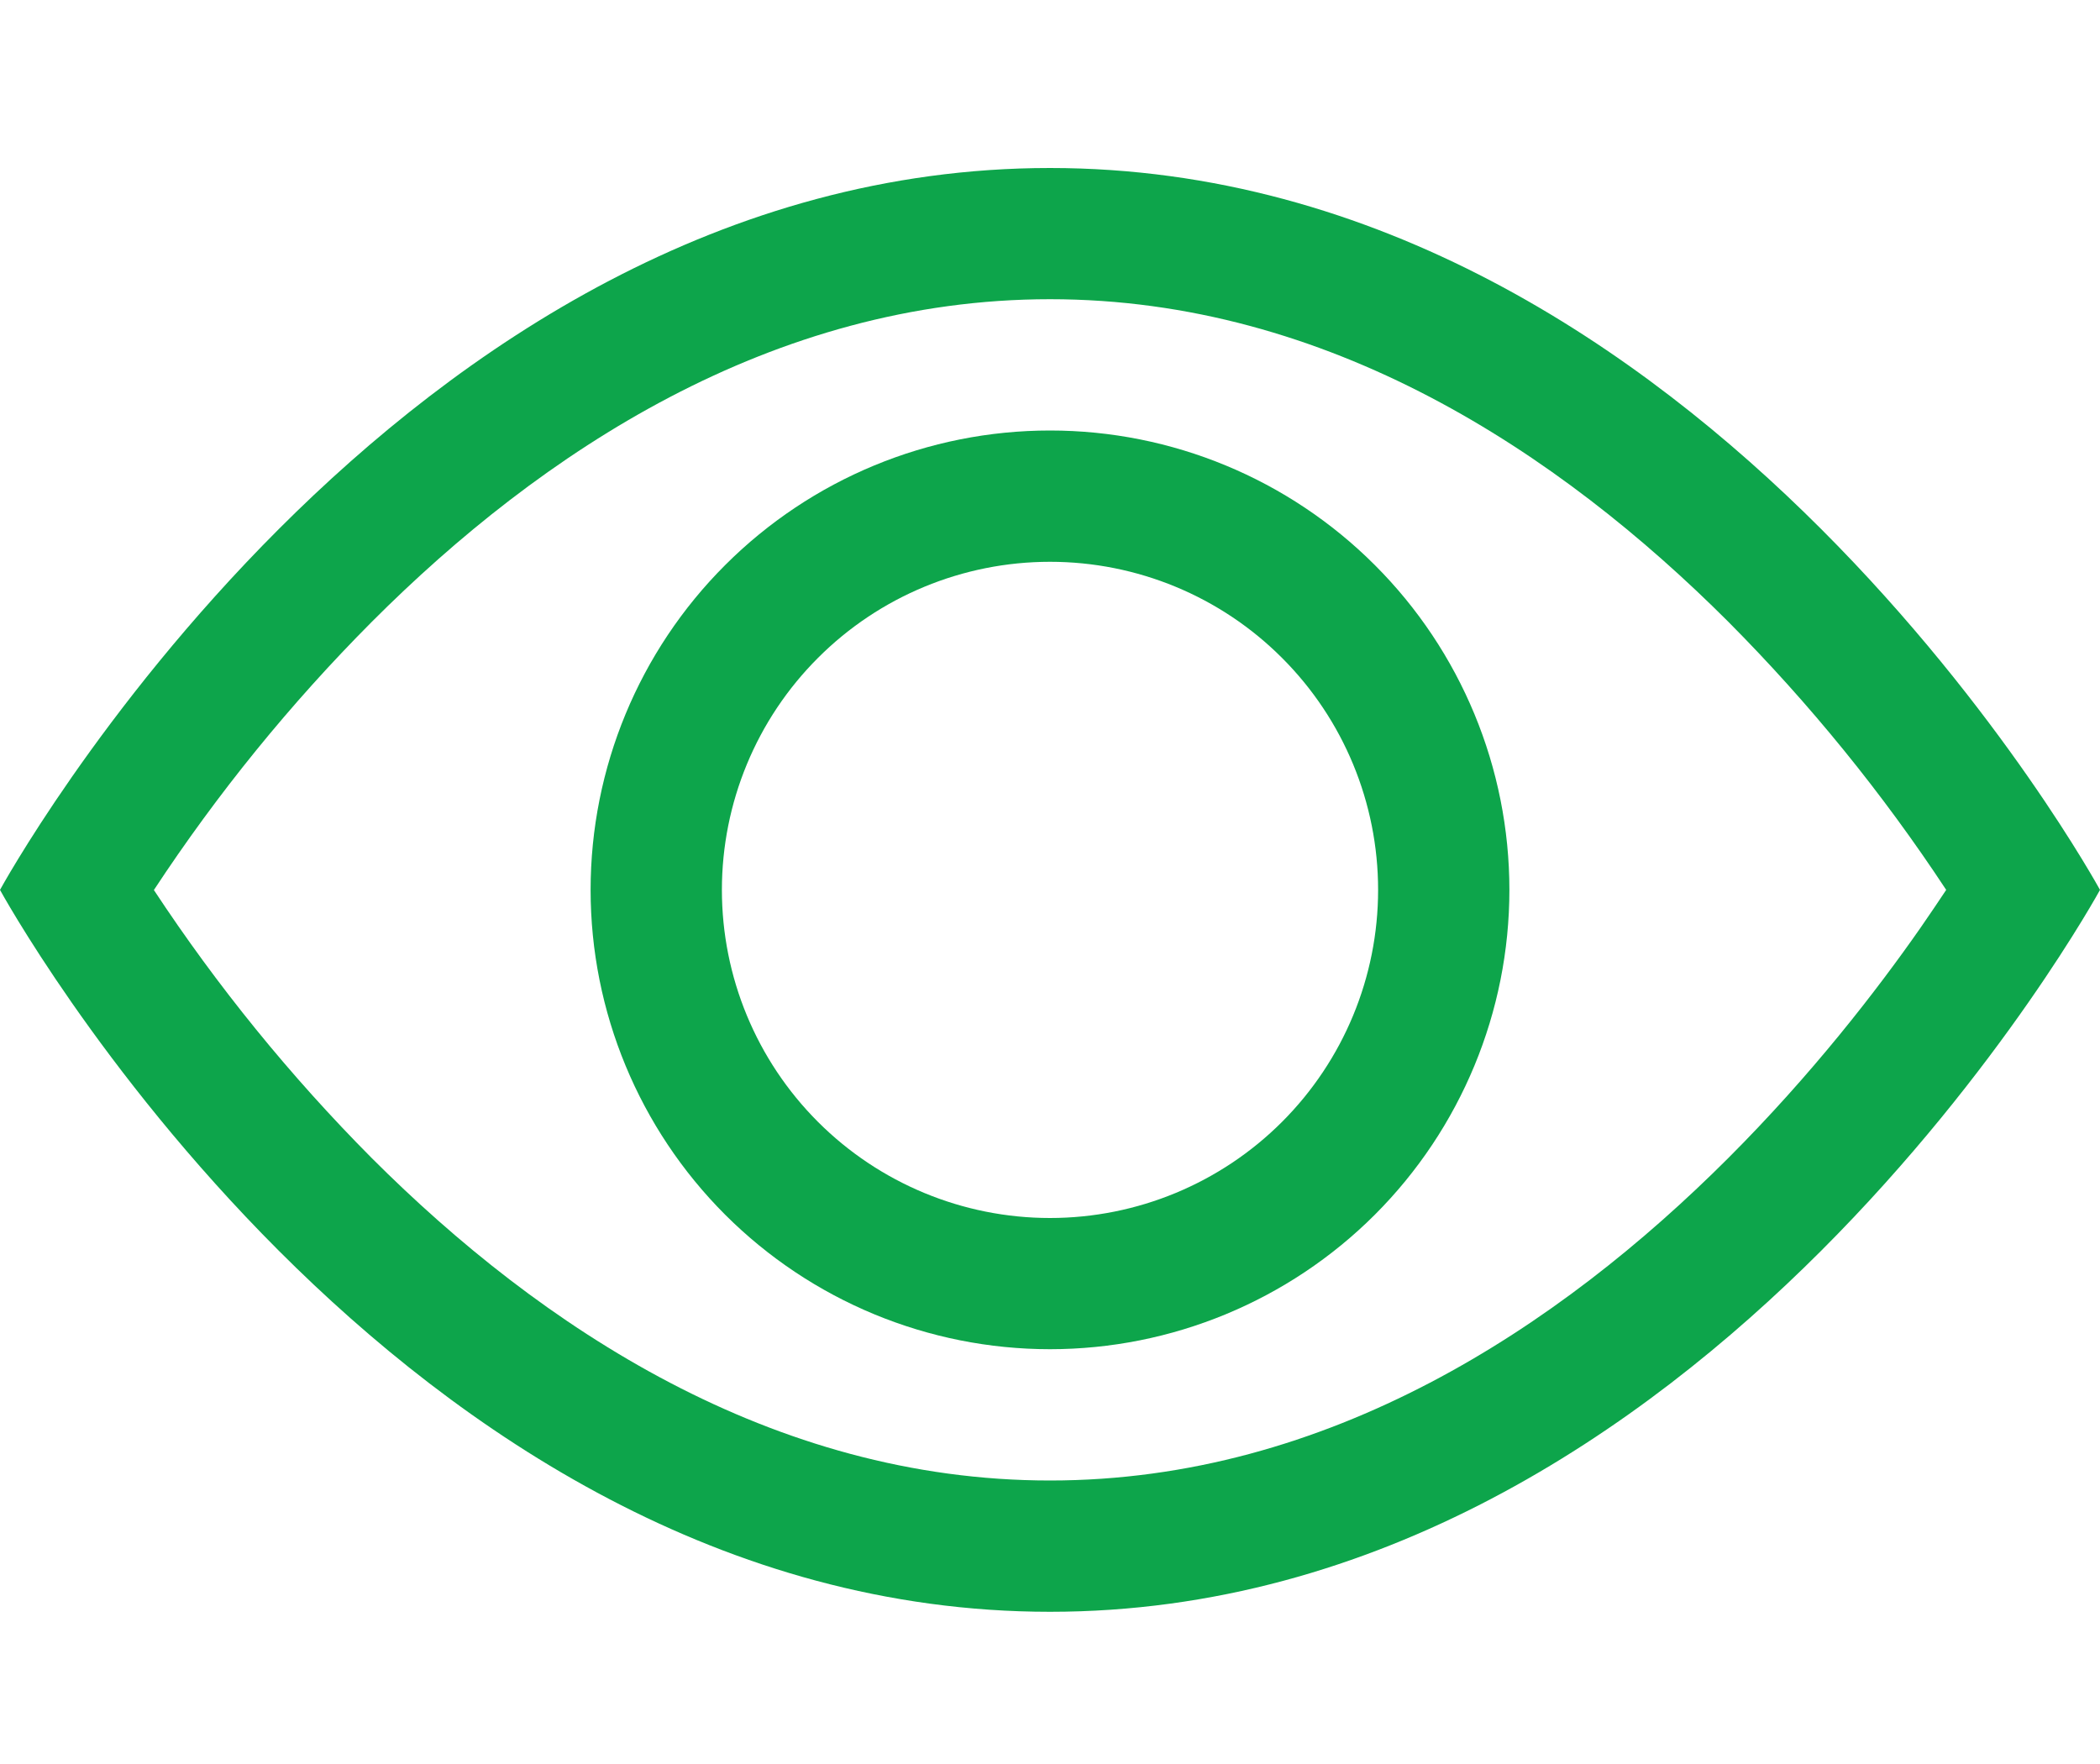<svg width="25" height="21" viewBox="0 0 25 21" fill="none" xmlns="http://www.w3.org/2000/svg">
<path d="M25 10.594C25 10.594 20.312 2 12.5 2C4.688 2 0 10.594 0 10.594C0 10.594 4.688 19.188 12.5 19.188C20.312 19.188 25 10.594 25 10.594ZM1.833 10.594C2.588 9.446 3.457 8.376 4.427 7.402C6.438 5.388 9.188 3.562 12.5 3.562C15.812 3.562 18.561 5.388 20.575 7.402C21.544 8.376 22.413 9.446 23.169 10.594C23.078 10.73 22.978 10.88 22.864 11.044C22.341 11.794 21.567 12.794 20.575 13.786C18.561 15.8 15.811 17.625 12.5 17.625C9.188 17.625 6.439 15.8 4.425 13.786C3.456 12.811 2.587 11.742 1.831 10.594H1.833Z" fill="#0DA54B"/>
<path d="M12.5 6.688C11.464 6.688 10.47 7.099 9.738 7.832C9.005 8.564 8.594 9.558 8.594 10.594C8.594 11.63 9.005 12.623 9.738 13.356C10.47 14.088 11.464 14.5 12.5 14.5C13.536 14.5 14.53 14.088 15.262 13.356C15.995 12.623 16.406 11.63 16.406 10.594C16.406 9.558 15.995 8.564 15.262 7.832C14.53 7.099 13.536 6.688 12.5 6.688ZM7.031 10.594C7.031 9.143 7.607 7.752 8.633 6.727C9.659 5.701 11.05 5.125 12.5 5.125C13.95 5.125 15.341 5.701 16.367 6.727C17.393 7.752 17.969 9.143 17.969 10.594C17.969 12.044 17.393 13.435 16.367 14.461C15.341 15.486 13.95 16.062 12.5 16.062C11.05 16.062 9.659 15.486 8.633 14.461C7.607 13.435 7.031 12.044 7.031 10.594Z" fill="#0DA54B"/>
</svg>
